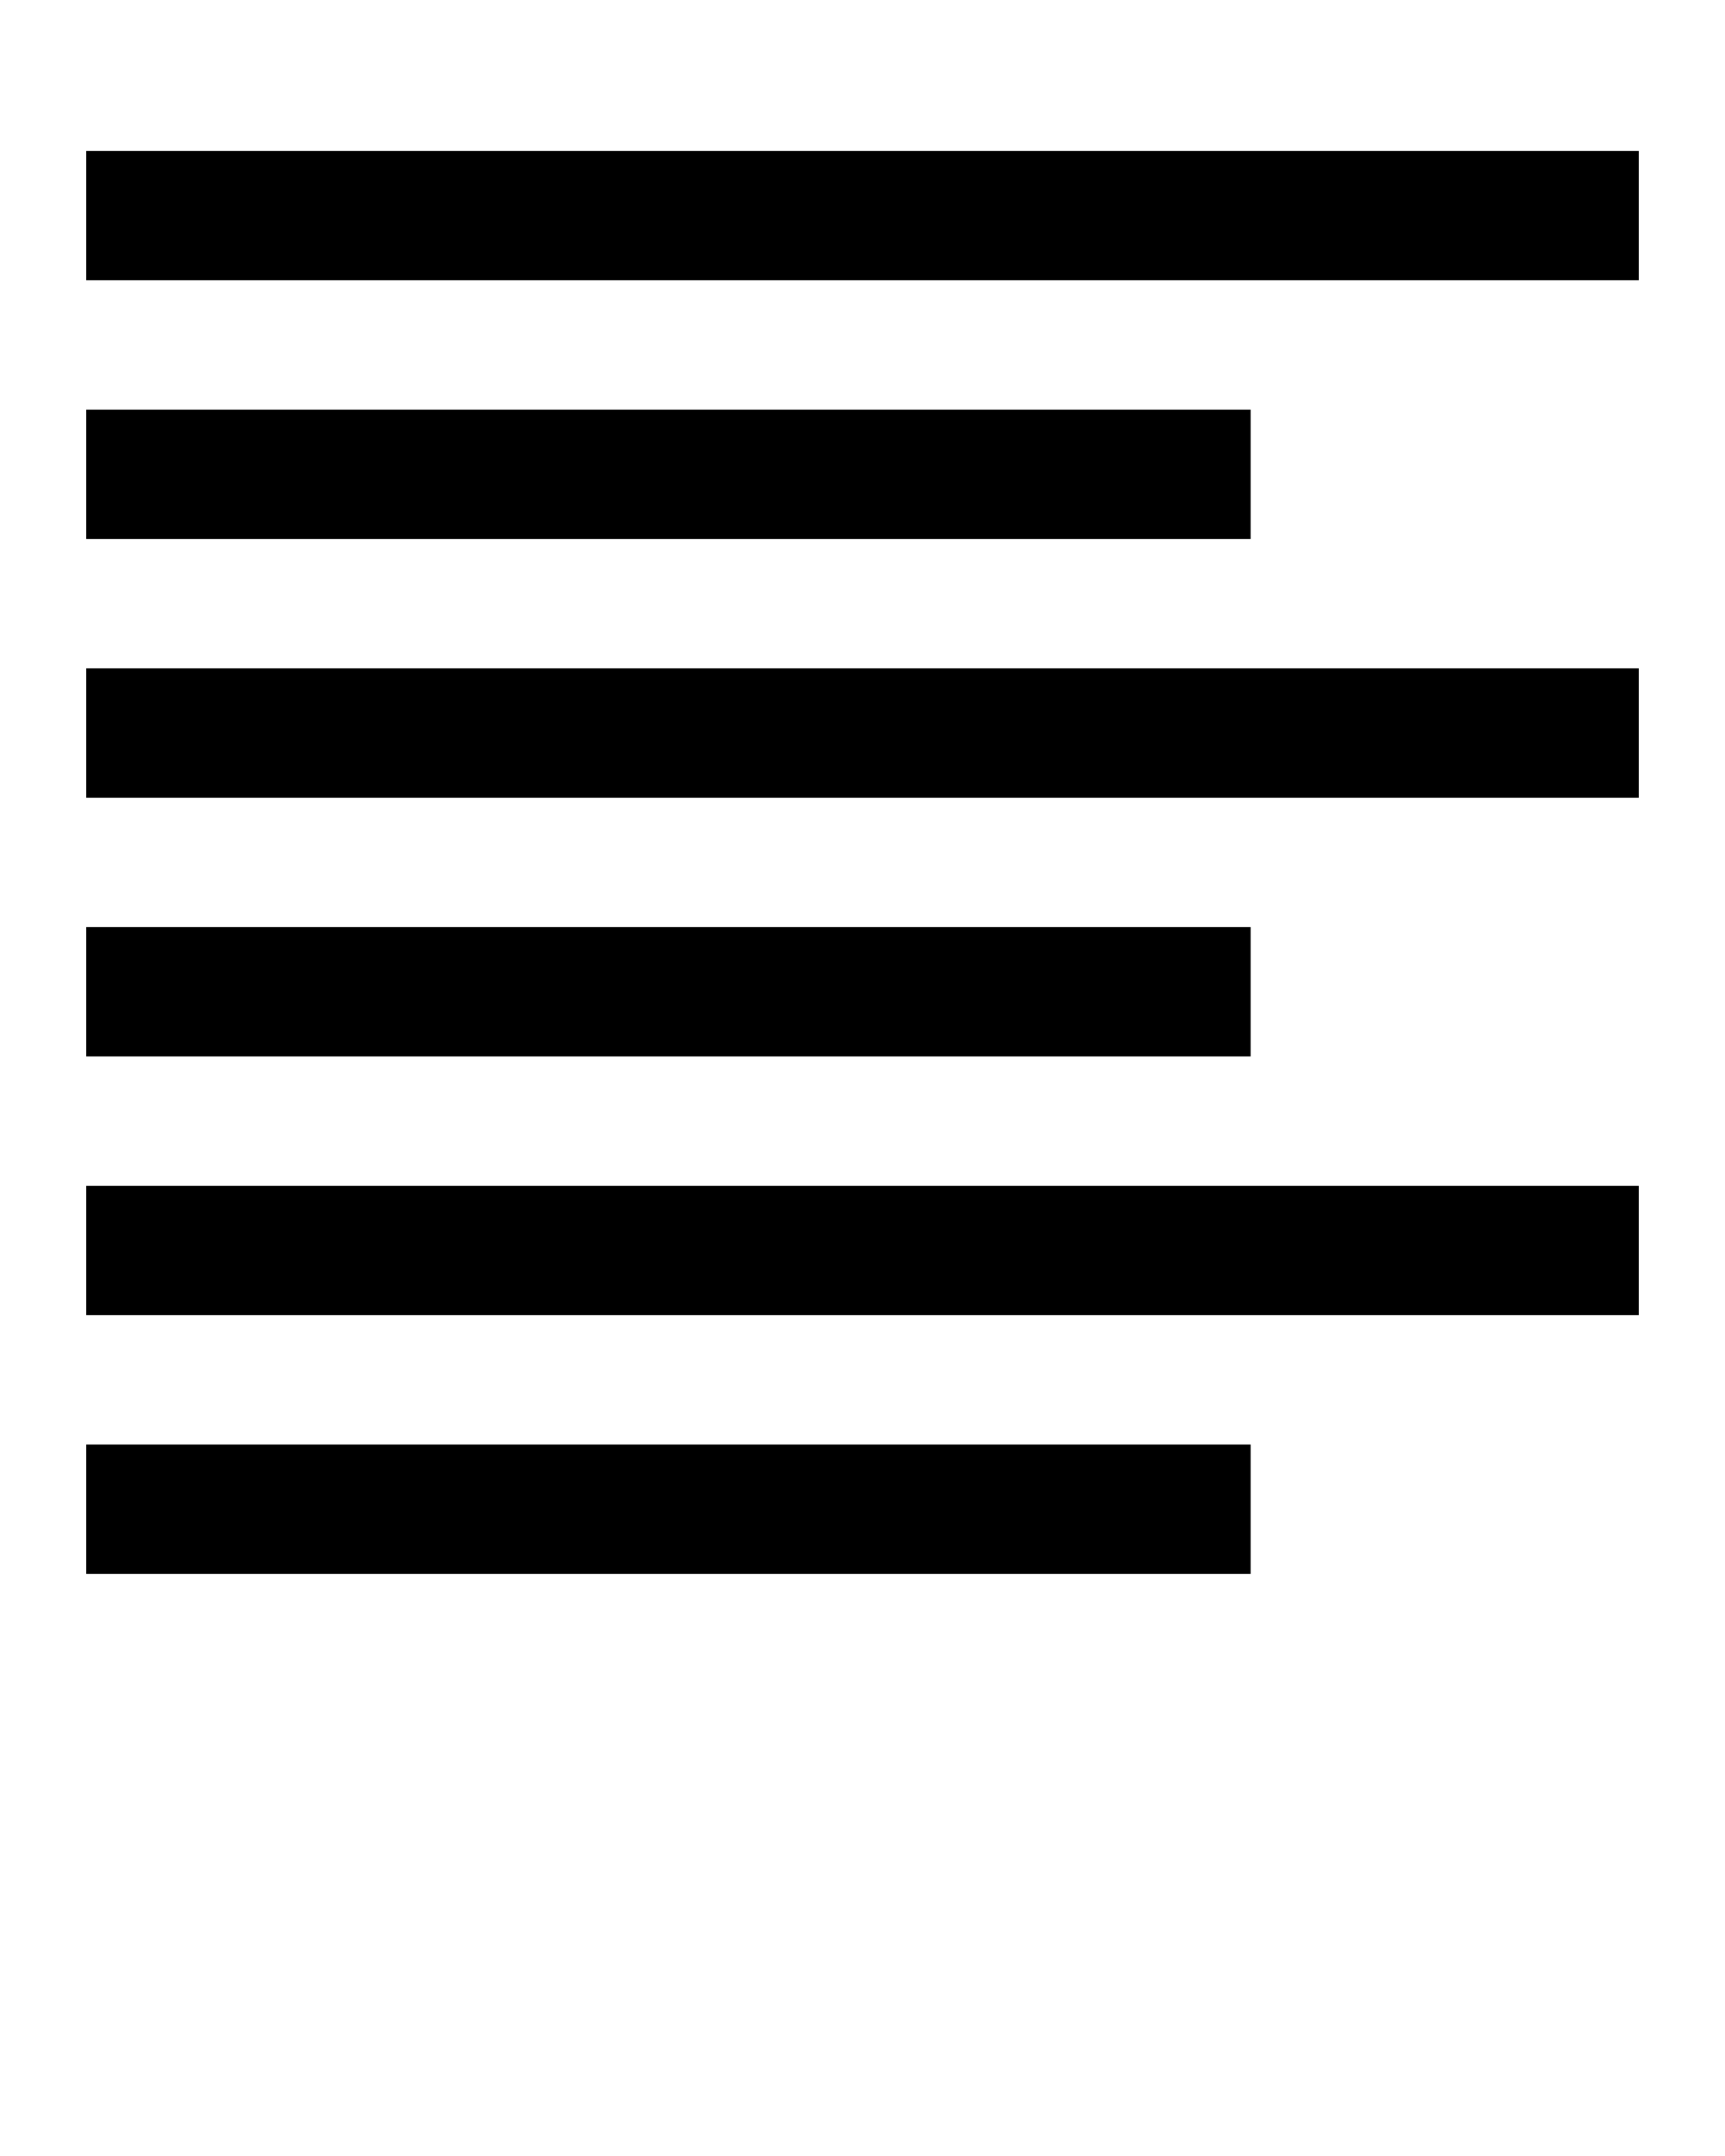 <svg xmlns="http://www.w3.org/2000/svg" xmlns:xlink="http://www.w3.org/1999/xlink" version="1.1" x="0px" y="0px" viewBox="0 0 100 125" enable-background="new 0 0 100 100" xml:space="preserve"><rect x="5" y="8.75" width="90" height="7.5"/><rect x="5" y="23.75" width="67.5" height="7.5"/><rect x="5" y="38.75" width="90" height="7.5"/><rect x="5" y="53.75" width="67.5" height="7.5"/><rect x="5" y="68.75" width="90" height="7.5"/><rect x="5" y="83.75" width="67.5" height="7.5"/></svg>